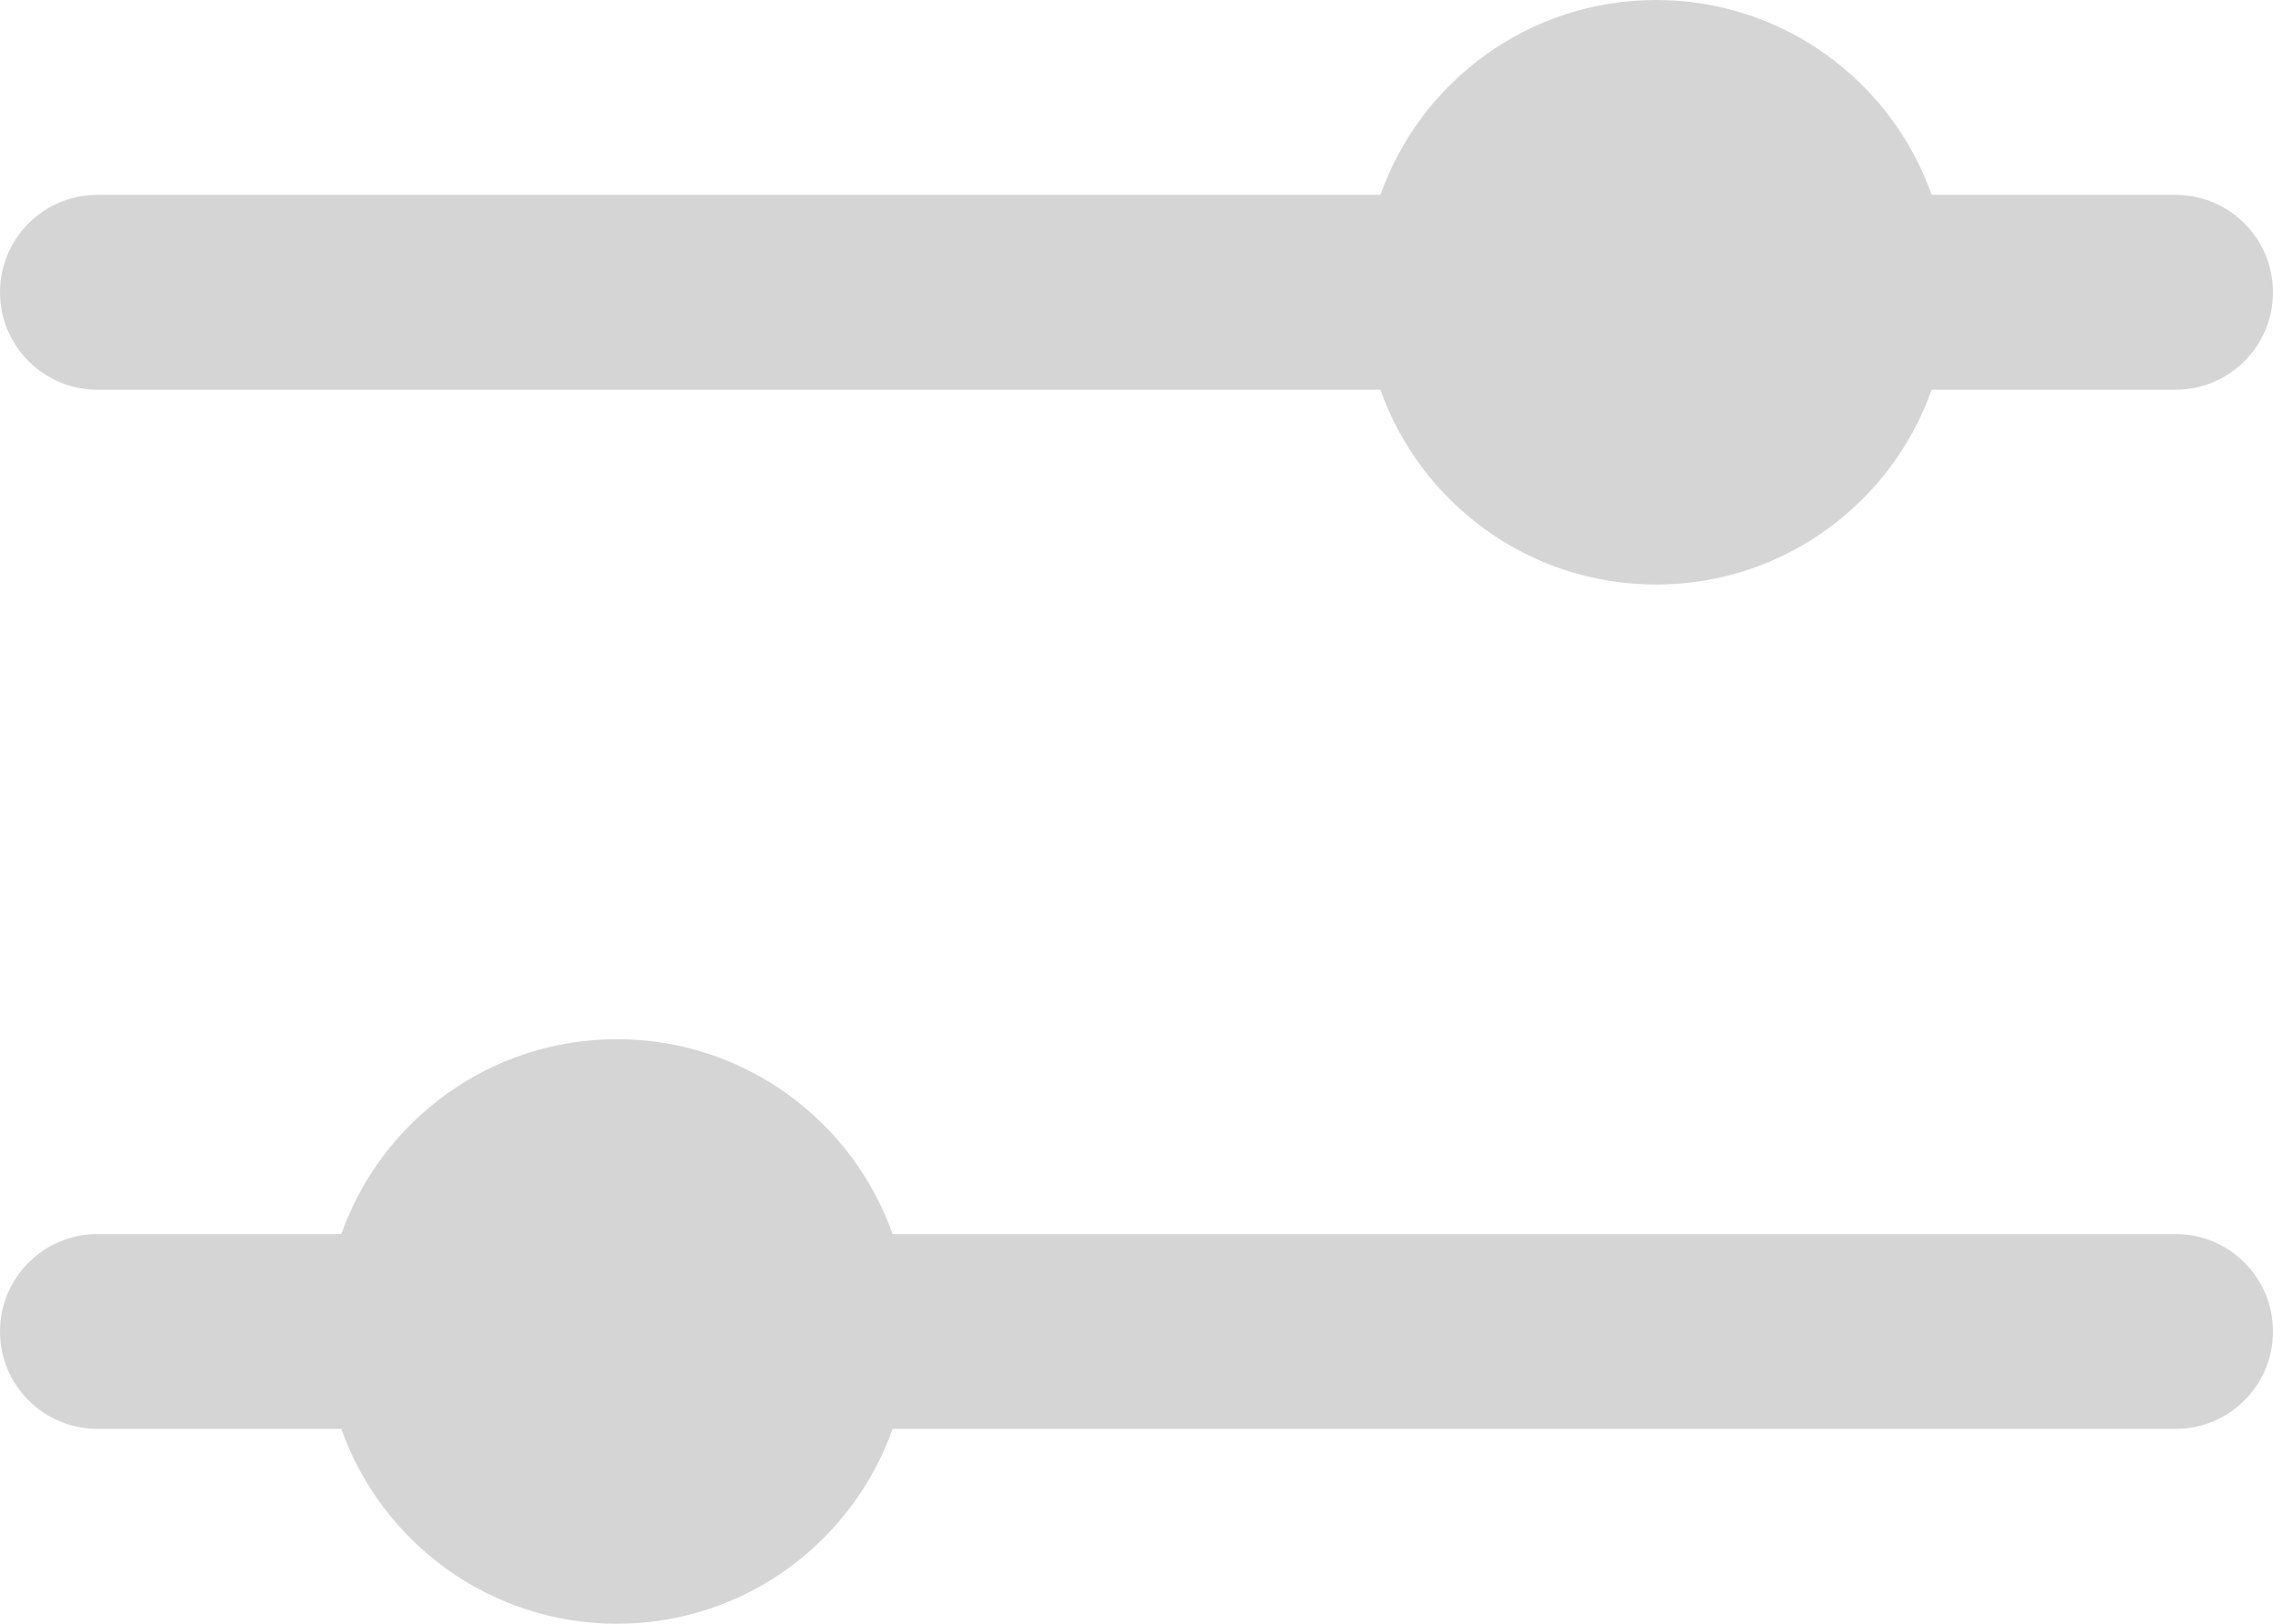 <svg width="42" height="30" viewBox="0 0 42 30" fill="none" xmlns="http://www.w3.org/2000/svg">
<path d="M25.507 7.2H1.8C0.806 7.2 0 6.394 0 5.4C0 4.406 0.806 3.6 1.8 3.6H25.507C26.249 1.503 28.249 0 30.6 0C32.951 0 34.951 1.503 35.693 3.6H40.2C41.194 3.6 42 4.406 42 5.4C42 6.394 41.194 7.2 40.2 7.2H35.693C34.951 9.297 32.951 10.8 30.6 10.8C28.249 10.8 26.249 9.297 25.507 7.2Z" fill="#D5D5D5"/>
<path d="M40.2 26.4C41.194 26.4 42 25.594 42 24.6C42 23.606 41.194 22.8 40.2 22.8H16.493C15.751 20.703 13.751 19.2 11.4 19.2C9.049 19.2 7.049 20.703 6.307 22.8H1.8C0.806 22.8 0 23.606 0 24.6C0 25.594 0.806 26.4 1.8 26.4H6.307C7.049 28.497 9.049 30 11.4 30C13.751 30 15.751 28.497 16.493 26.4H40.2Z" fill="#D5D5D5"/>
</svg>
